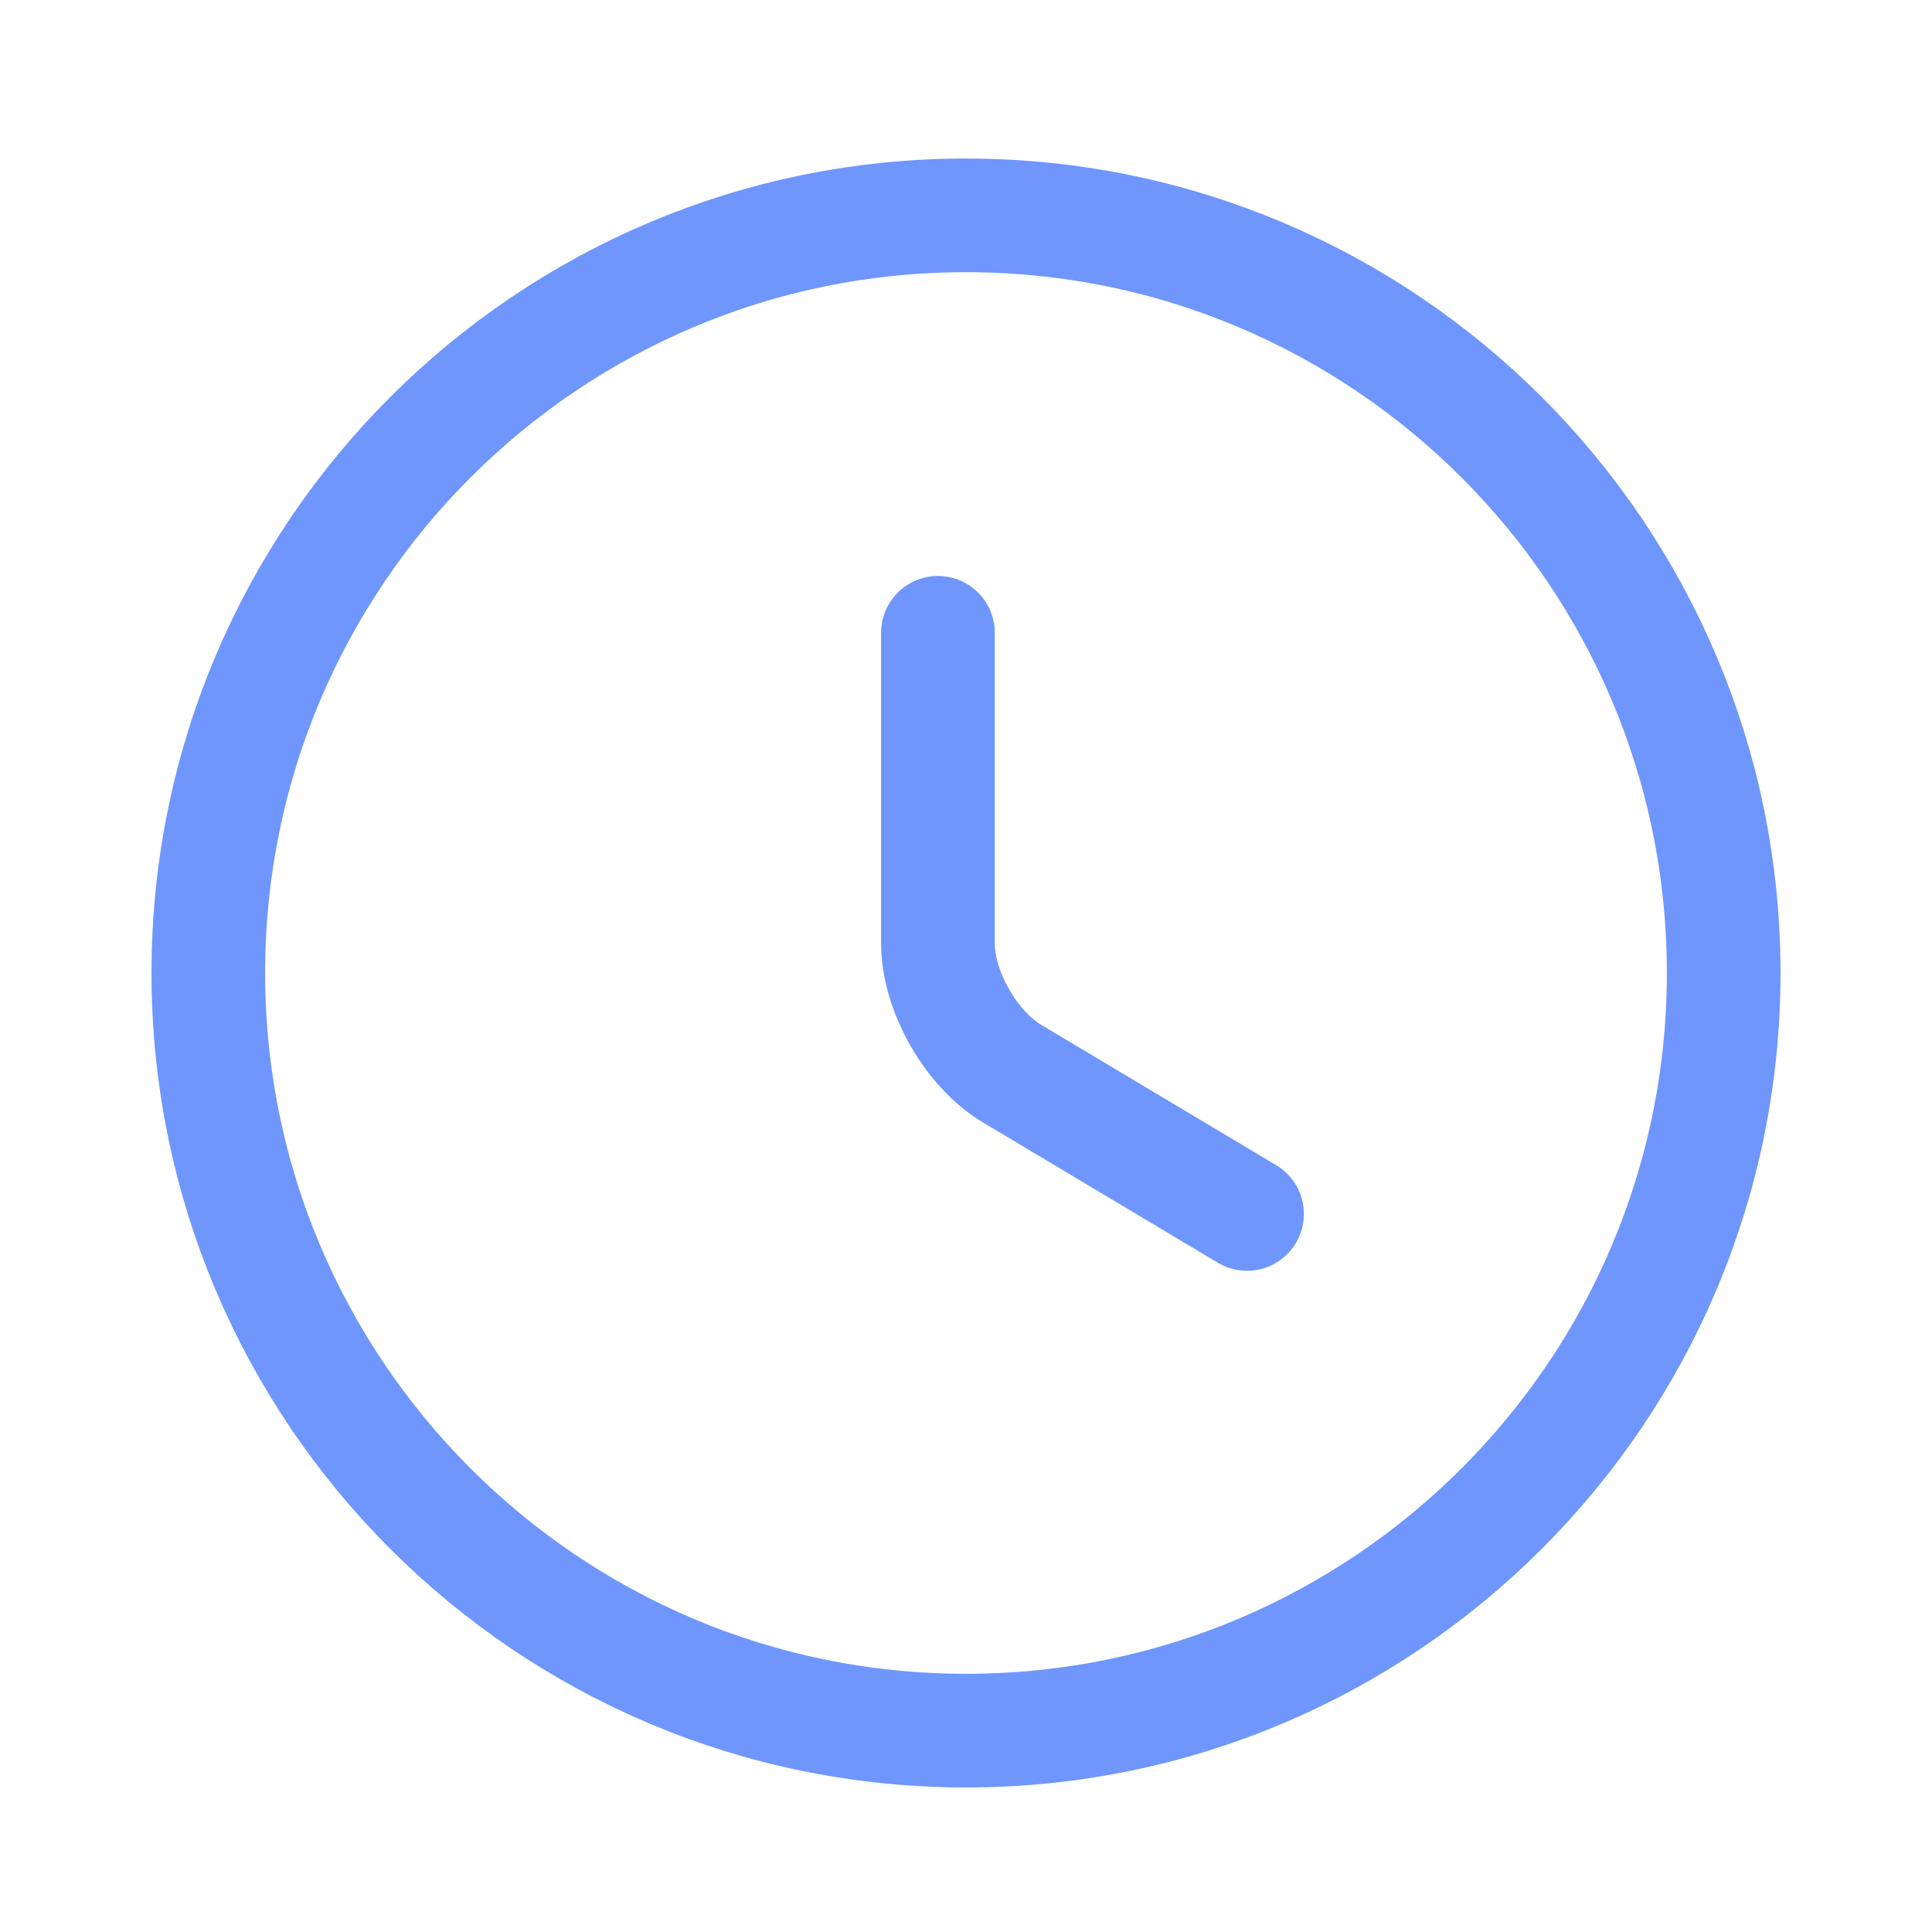 <svg width="17" height="17" viewBox="0 0 17 17" fill="none" xmlns="http://www.w3.org/2000/svg">
<path d="M15.167 8.561C15.167 12.241 12.18 15.228 8.5 15.228C4.82 15.228 1.833 12.241 1.833 8.561C1.833 4.881 4.82 1.895 8.5 1.895C12.18 1.895 15.167 4.881 15.167 8.561Z" stroke="#6E96FD" stroke-linecap="round" stroke-linejoin="round"/>
<path d="M10.973 10.682L8.907 9.448C8.547 9.235 8.253 8.722 8.253 8.302V5.568" stroke="#6E96FD" stroke-linecap="round" stroke-linejoin="round"/>
</svg>
